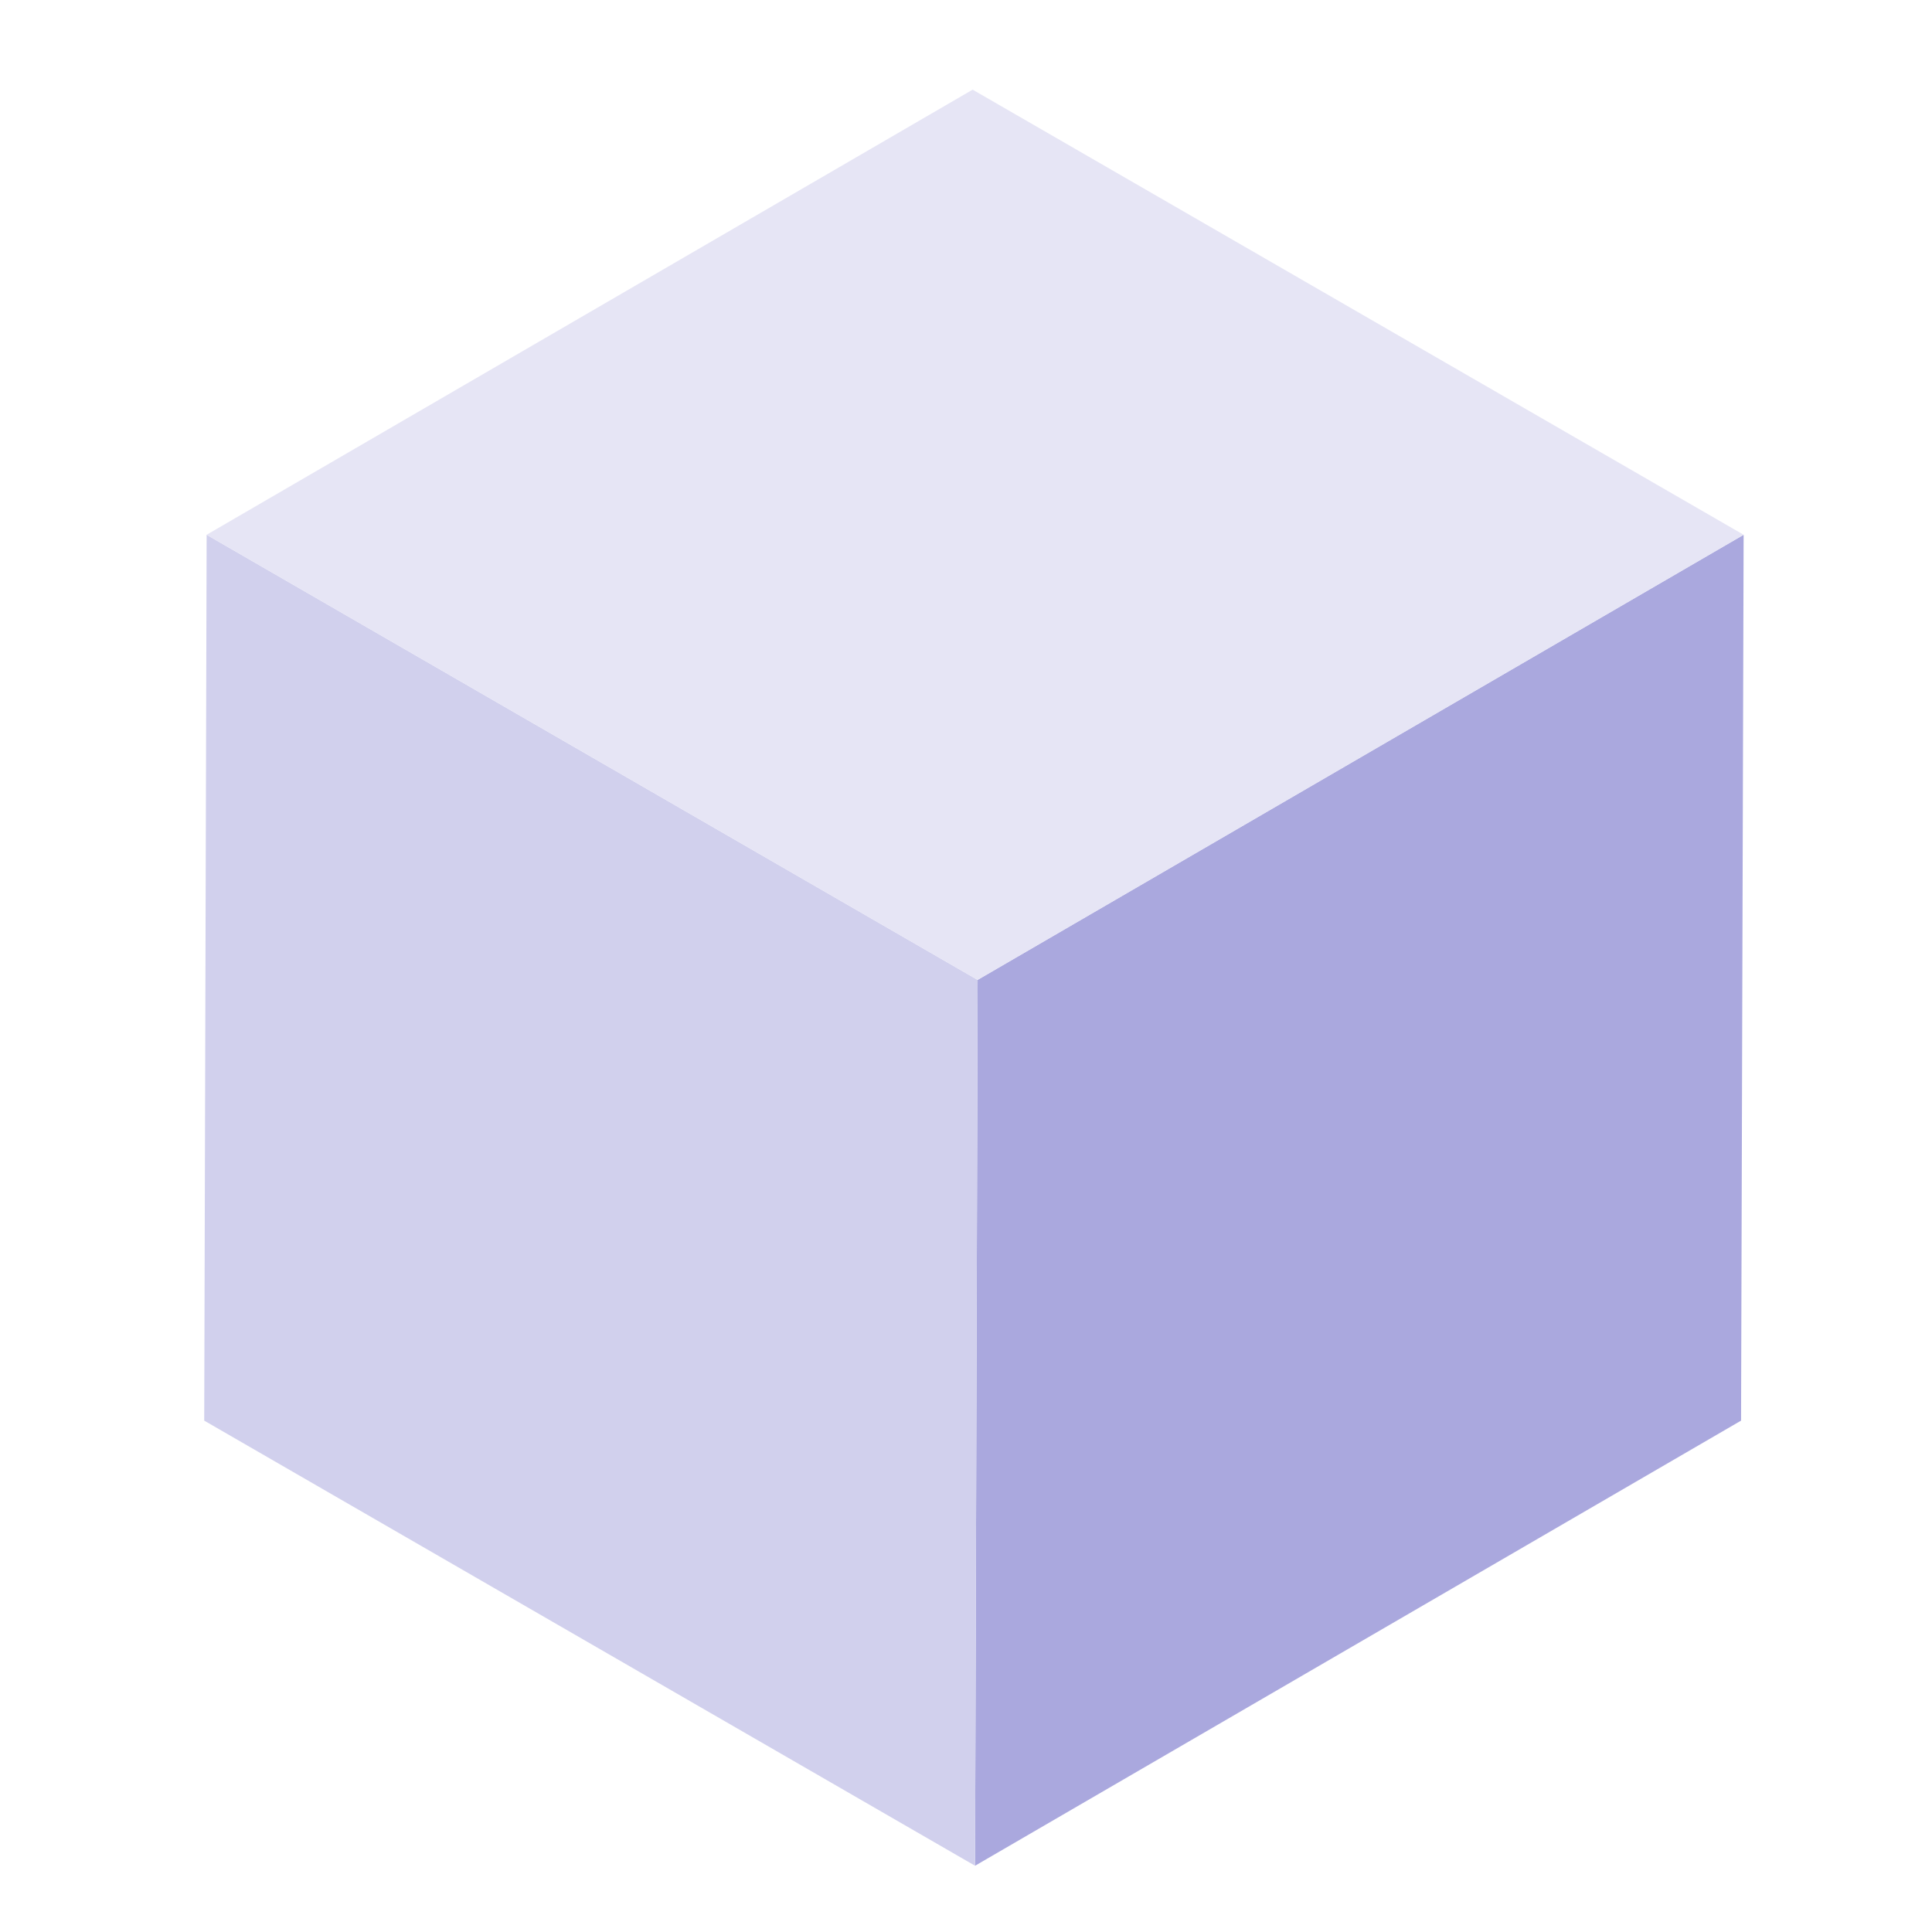 <svg xmlns="http://www.w3.org/2000/svg" viewBox="0 0 128 128"><polygon fill="#AAA8DE" points="115.52 35.43 115.35 94.12 64.6 123.61 64.77 64.92"/><polygon fill="#D1D0ED" points="64.77 64.92 64.6 123.61 13.53 94.12 13.69 35.43"/><polygon fill="#E6E5F5" points="115.52 35.43 64.77 64.92 13.69 35.43 64.44 5.94"/></svg>